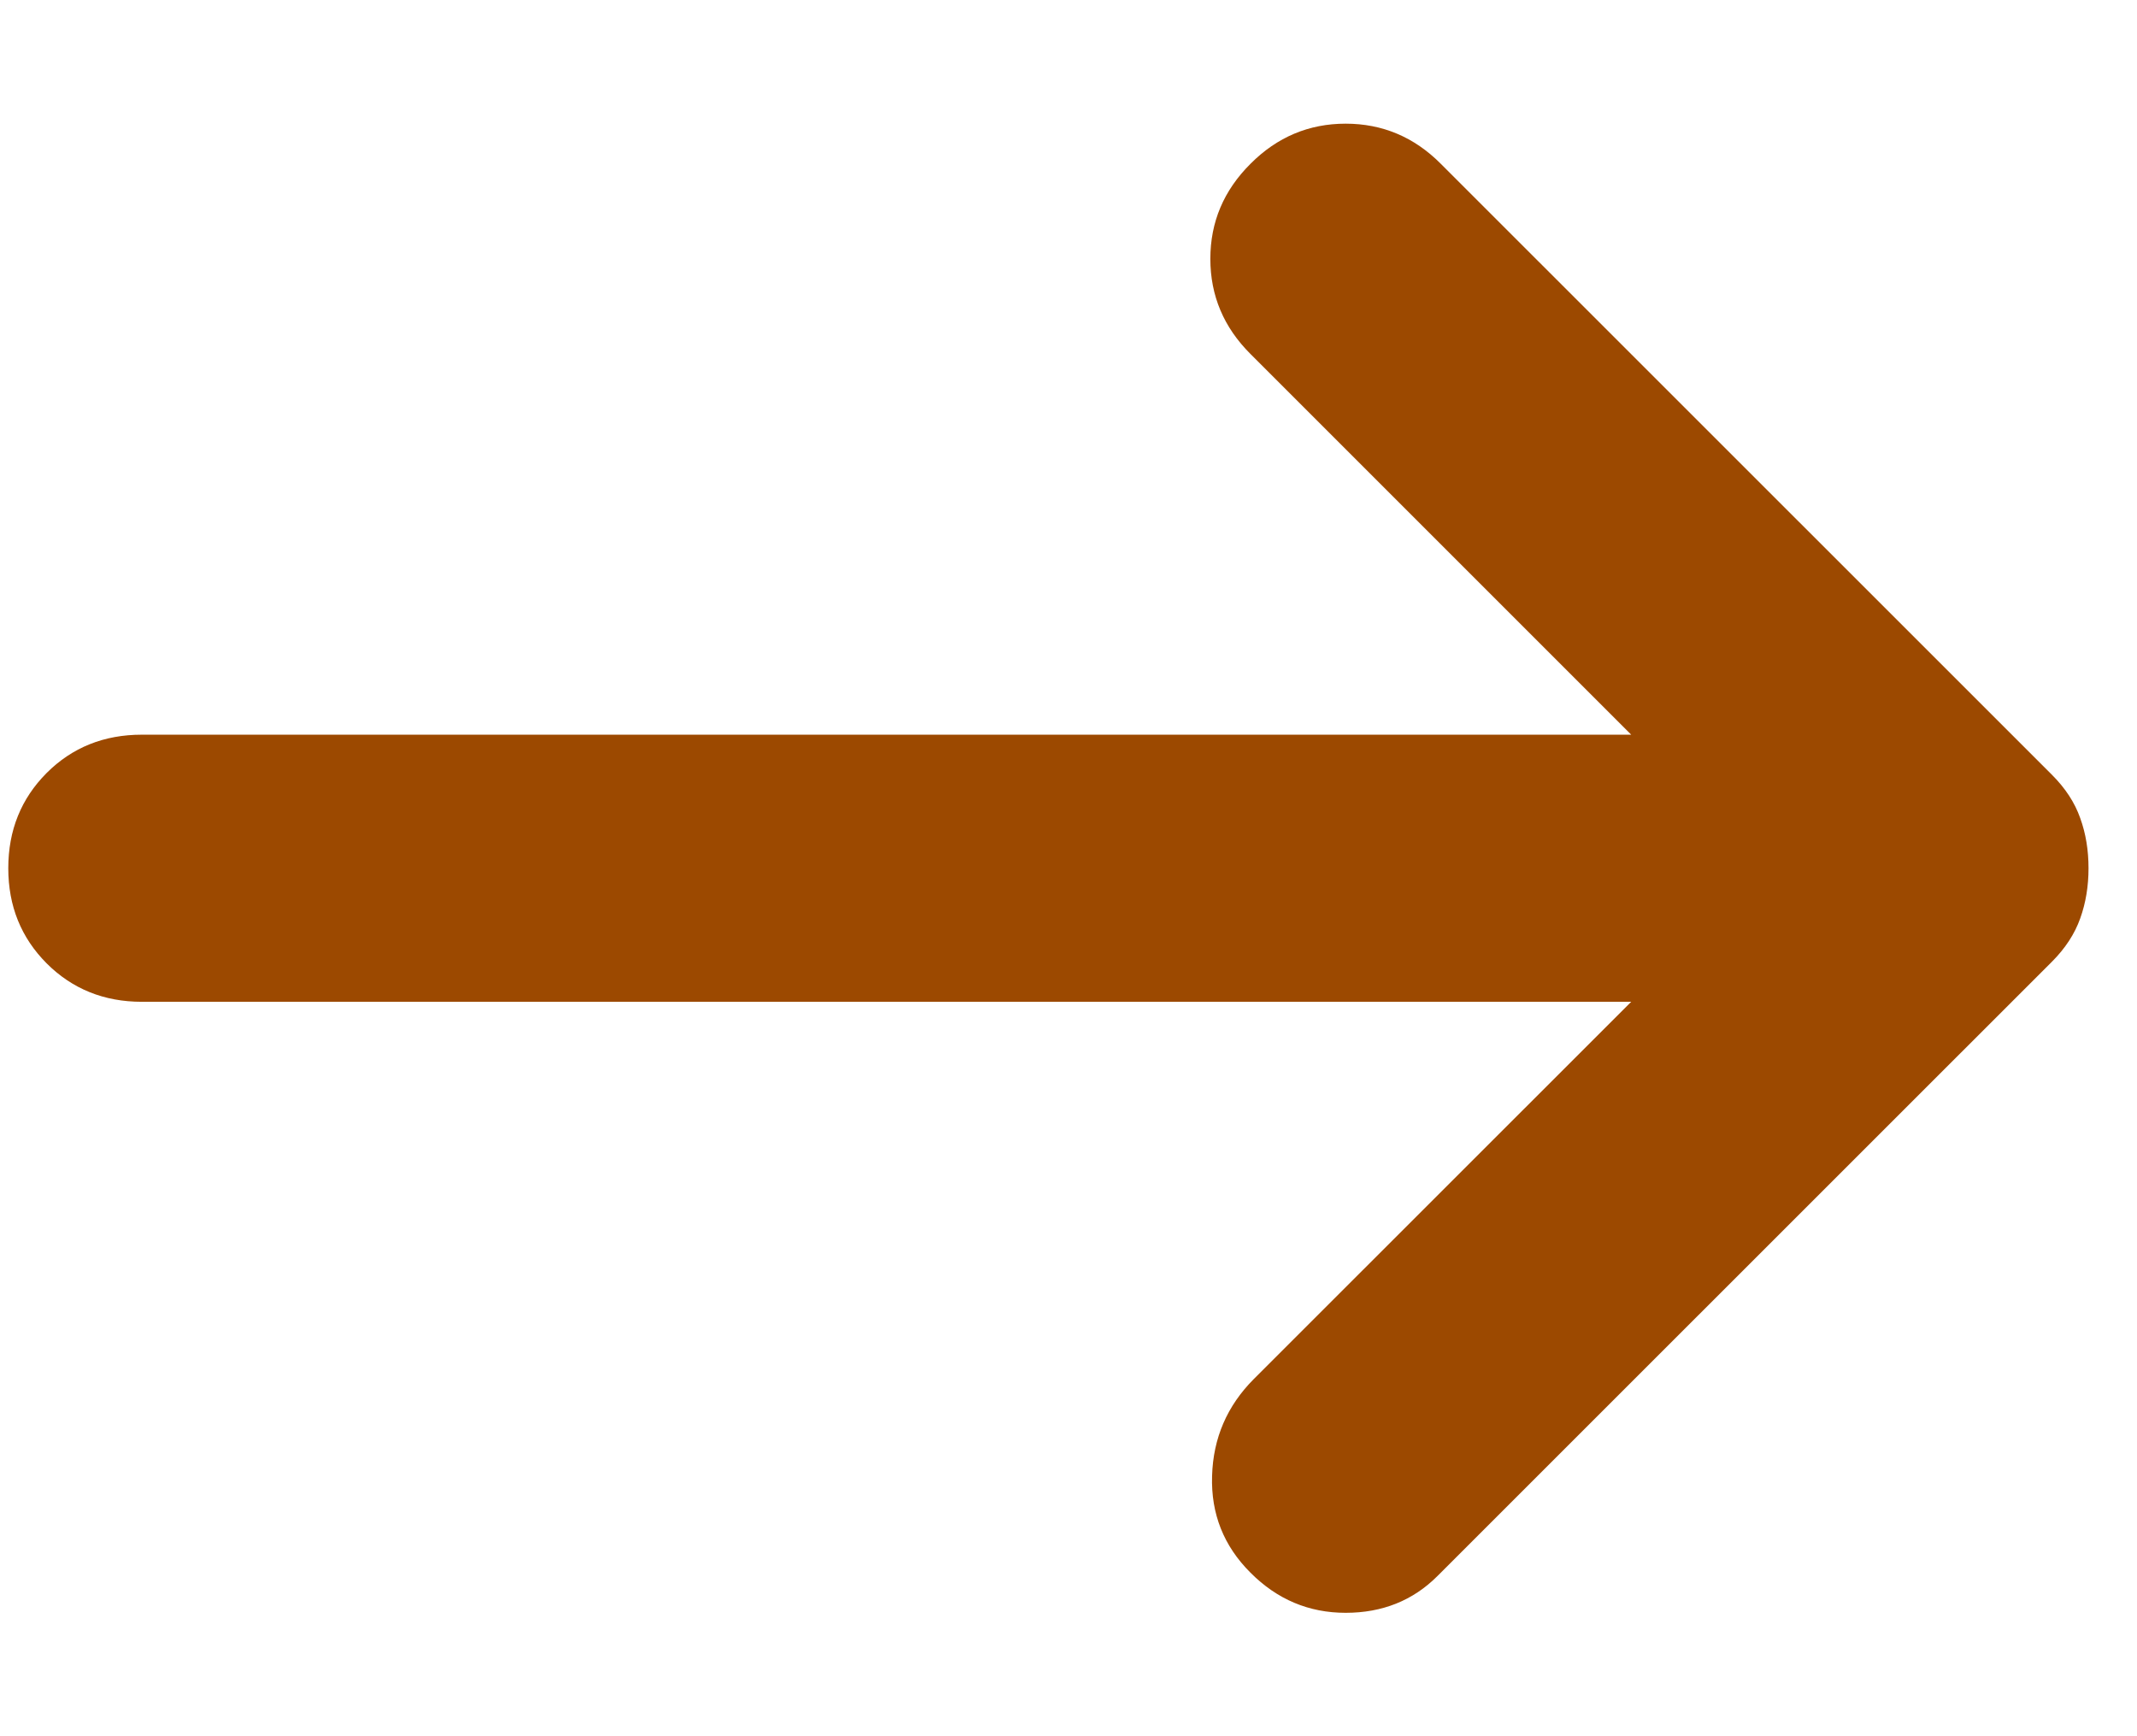 <svg width="16" height="13" viewBox="0 0 16 13" fill="none" xmlns="http://www.w3.org/2000/svg">
<path d="M9.363 11.776C9.162 11.576 9.066 11.334 9.075 11.051C9.083 10.767 9.188 10.526 9.387 10.326L12.213 7.501H1.062C0.779 7.501 0.541 7.405 0.349 7.213C0.158 7.021 0.062 6.784 0.062 6.501C0.062 6.217 0.158 5.98 0.349 5.788C0.541 5.596 0.779 5.501 1.062 5.501H12.213L9.363 2.651C9.162 2.451 9.062 2.213 9.062 1.938C9.062 1.663 9.162 1.426 9.363 1.226C9.562 1.026 9.8 0.926 10.075 0.926C10.35 0.926 10.588 1.026 10.787 1.226L15.363 5.801C15.463 5.901 15.534 6.009 15.575 6.126C15.617 6.242 15.637 6.367 15.637 6.501C15.637 6.634 15.617 6.759 15.575 6.876C15.534 6.992 15.463 7.101 15.363 7.201L10.762 11.801C10.579 11.984 10.35 12.076 10.075 12.076C9.8 12.076 9.562 11.976 9.363 11.776Z" fill="#9C4900"/>
</svg>
